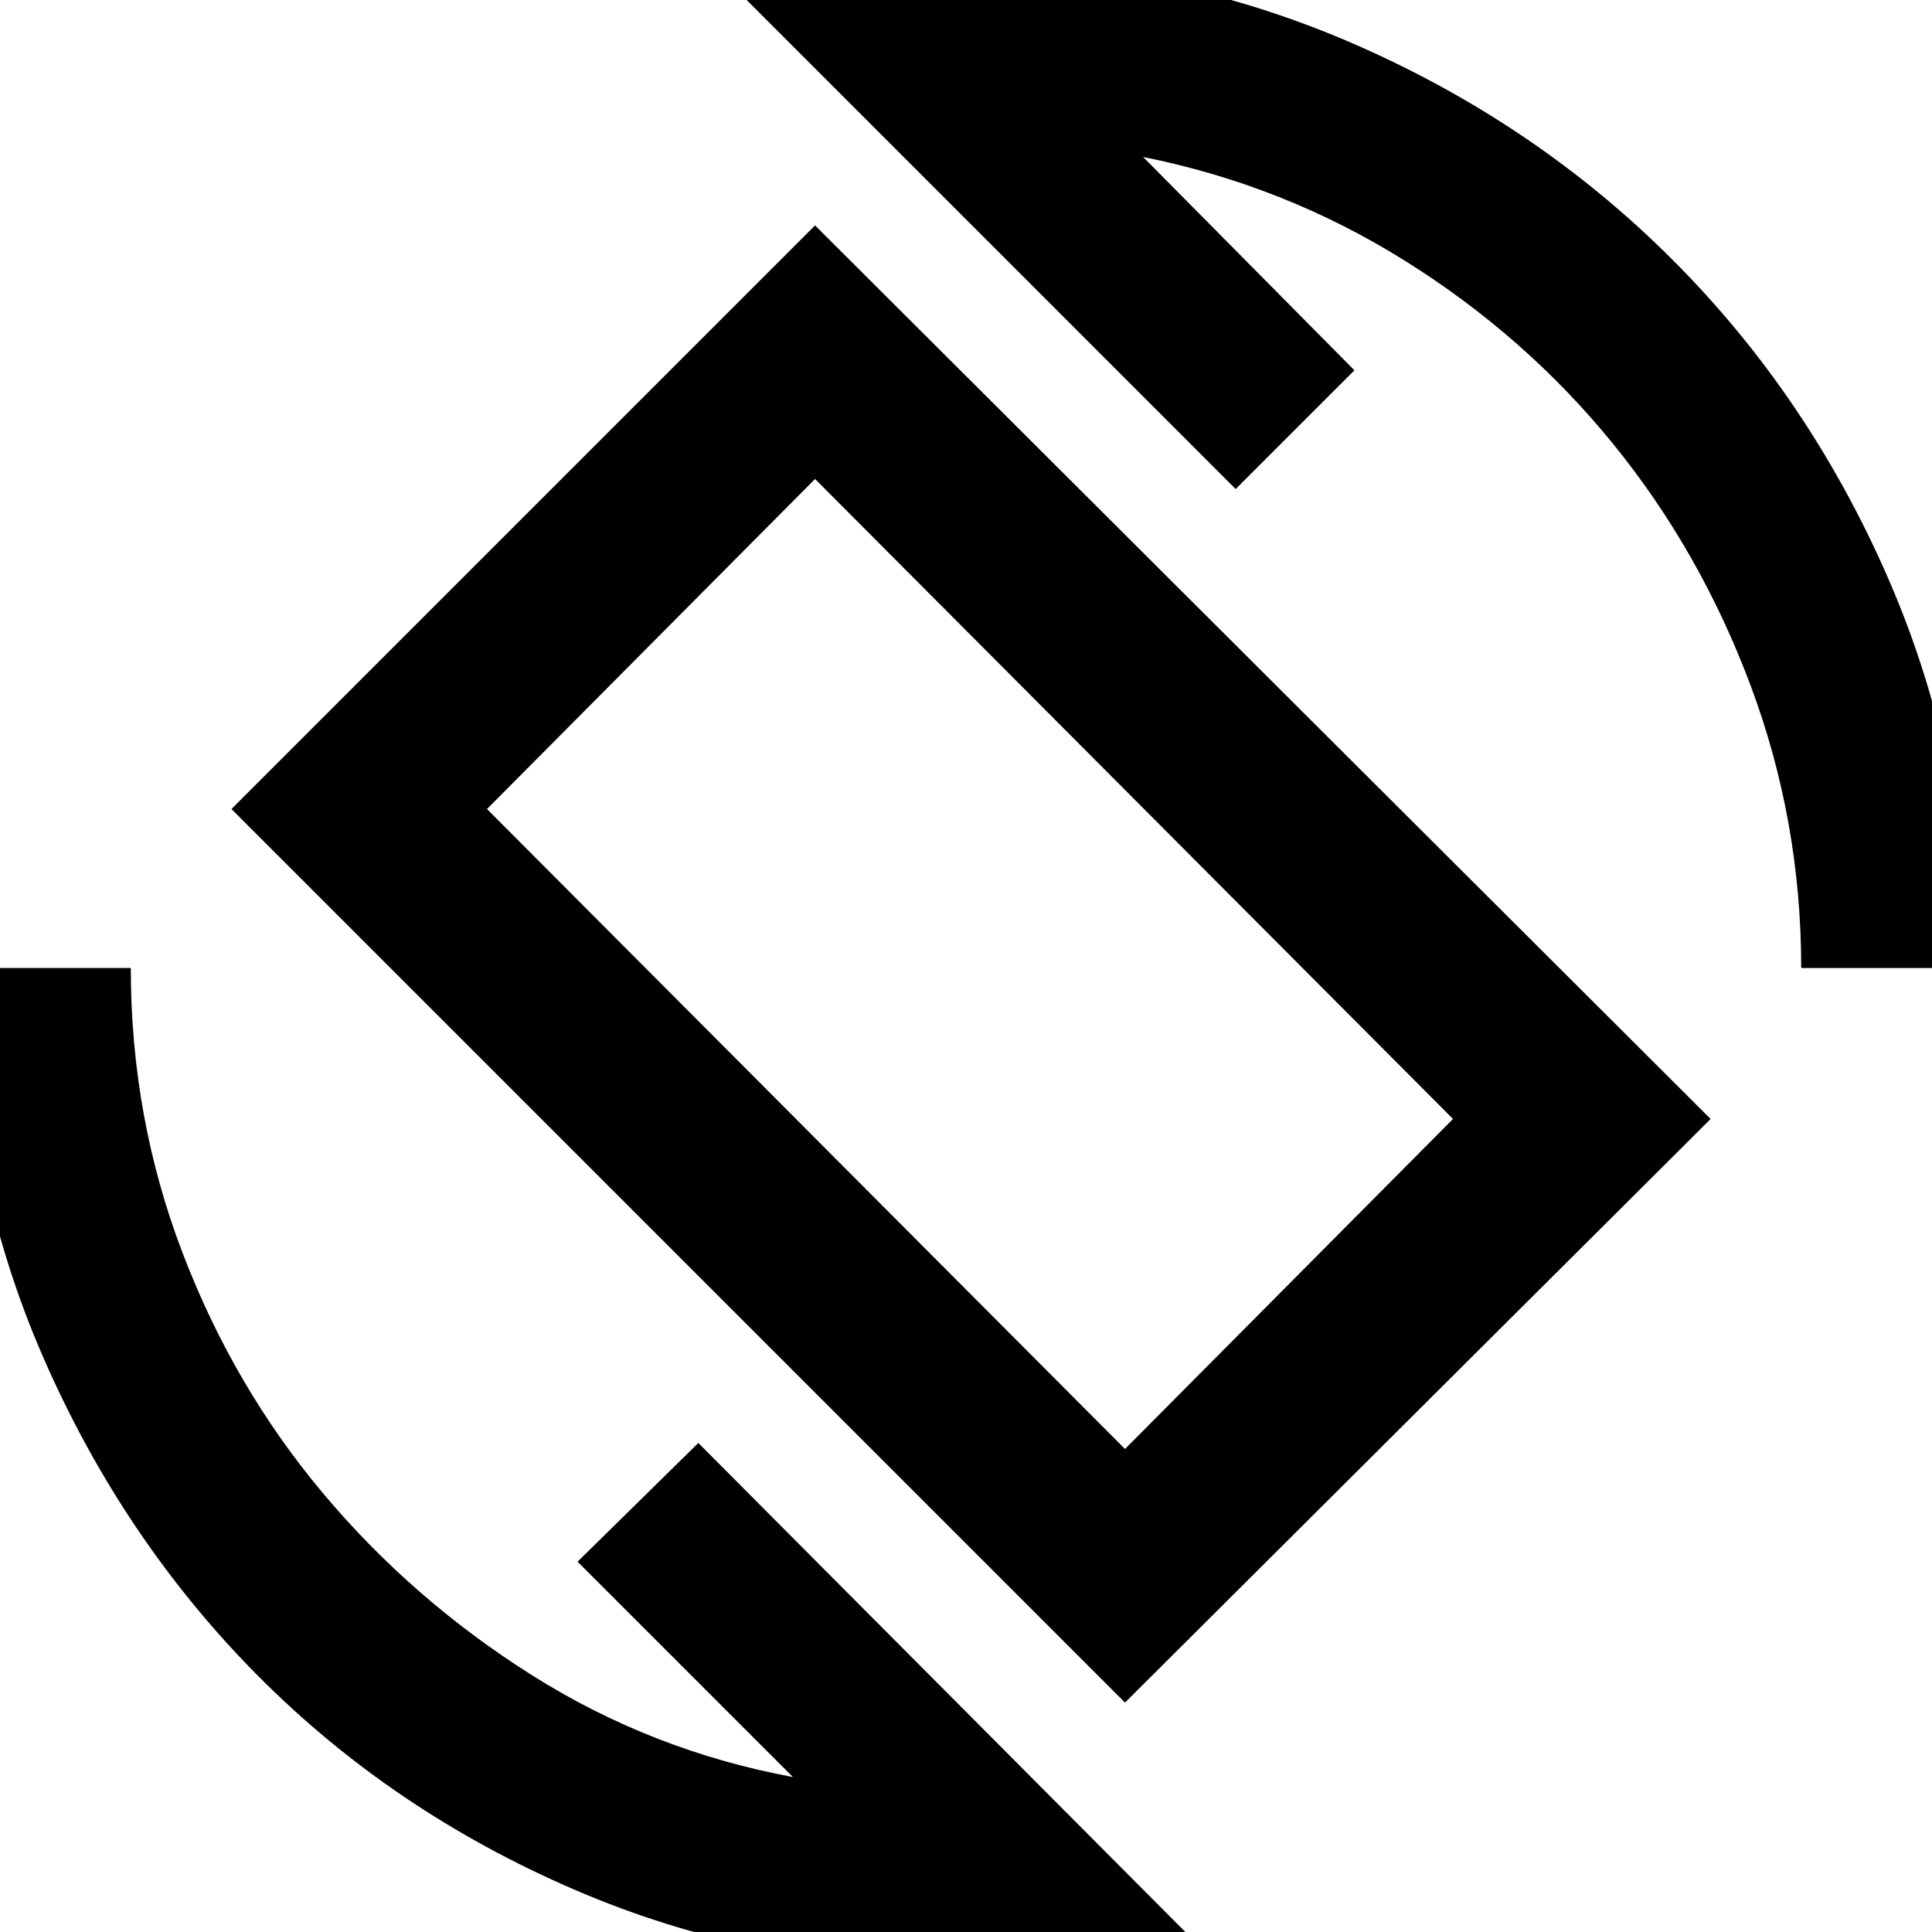 <svg xmlns="http://www.w3.org/2000/svg" height="40" width="40"><path d="m23.292 35.25-18.5-18.5L16.875 4.667l18.542 18.5Zm0-5.25 6.791-6.833-13.208-13.25-6.792 6.833Zm-3.334 10.75q-4.291 0-8.062-1.625-3.771-1.625-6.563-4.437-2.791-2.813-4.437-6.584Q-.75 24.333-.75 20.042h3.458q0 3.083 1.063 5.875 1.062 2.791 2.917 5 1.854 2.208 4.333 3.771 2.479 1.562 5.396 2.104l-4.459-4.459 2.5-2.458 10.25 10.292q-1.166.291-2.375.437-1.208.146-2.375.146Zm17.334-20.708q0-3.042-1.042-5.834-1.042-2.791-2.854-5.02-1.813-2.23-4.313-3.792-2.5-1.563-5.416-2.146l4.375 4.417-2.459 2.458L15.292-.167q1.166-.291 2.312-.437Q18.75-.75 19.958-.75q4.25 0 8.042 1.646t6.625 4.479Q37.458 8.208 39.104 12t1.646 8.042Zm-17.167-.084Z"/></svg>